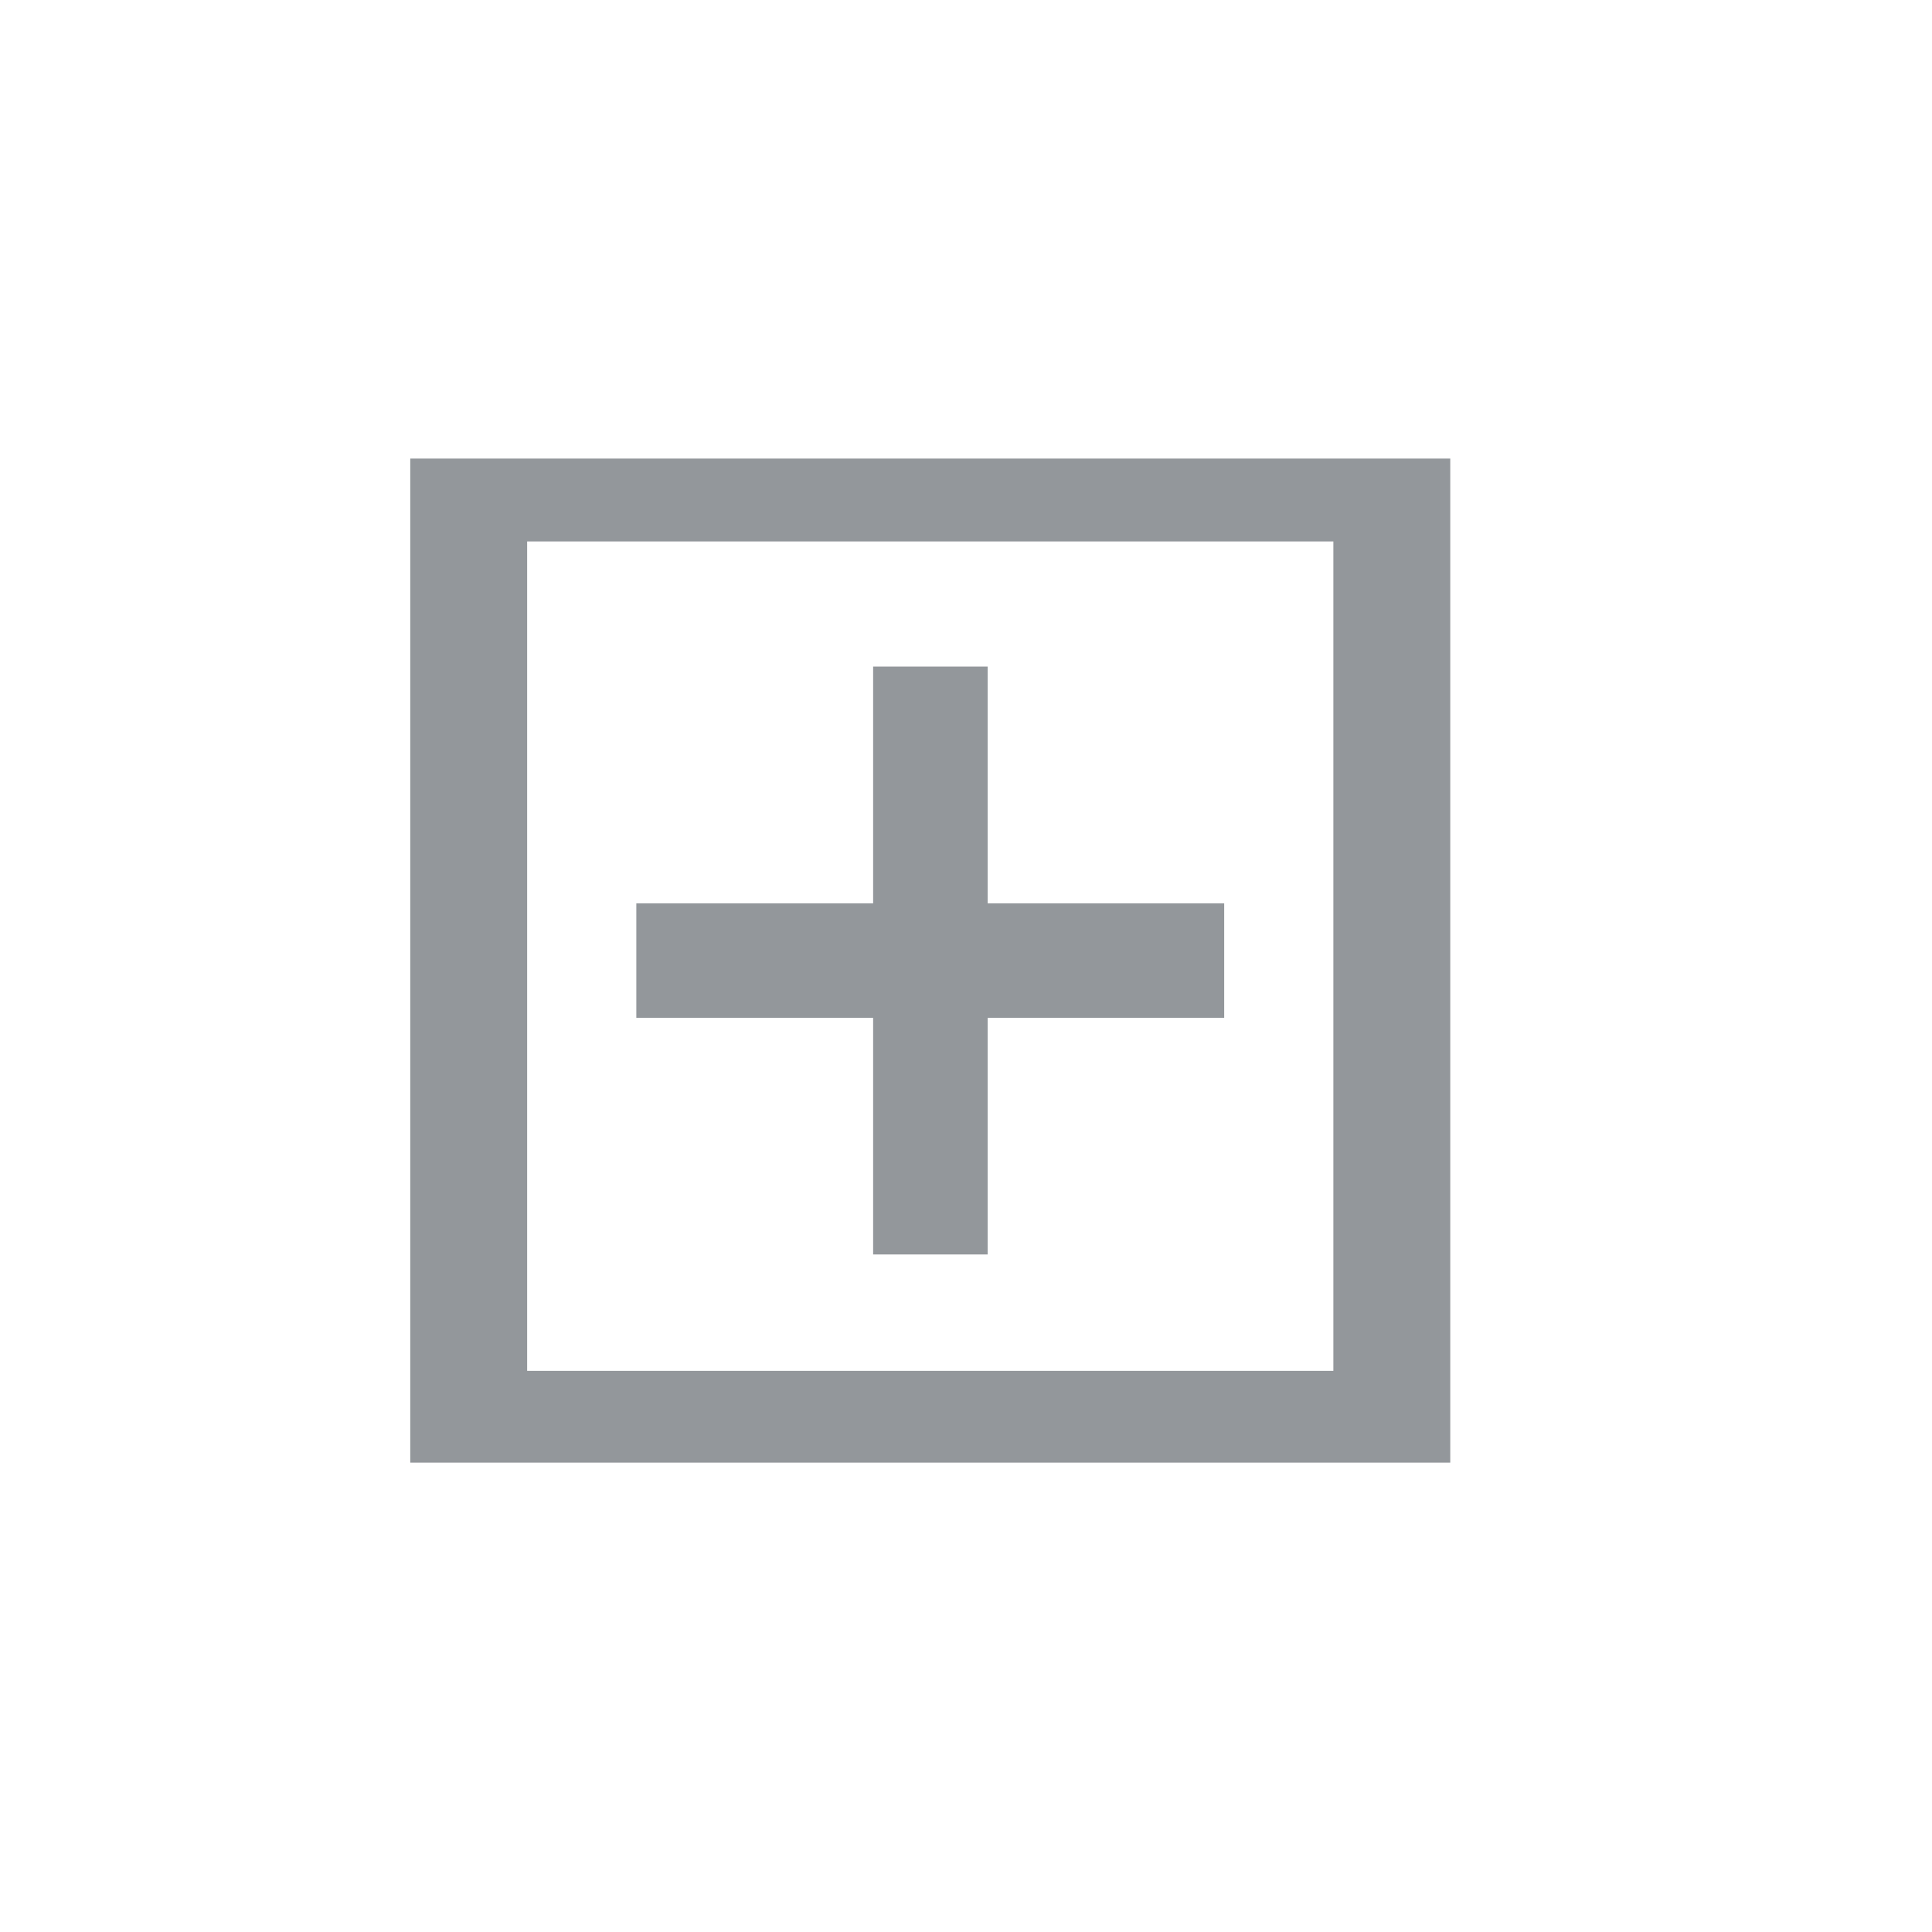<?xml version="1.0" encoding="utf-8"?>
<!-- Generator: Adobe Illustrator 22.1.0, SVG Export Plug-In . SVG Version: 6.00 Build 0)  -->
<svg version="1.1" xmlns="http://www.w3.org/2000/svg" xmlns:xlink="http://www.w3.org/1999/xlink" x="0px" y="0px"
	 viewBox="0 0 500 500" style="enable-background:new 0 0 500 500;" xml:space="preserve">
<style type="text/css">
	.st0{fill:#93979B;}
	.st1{fill:#D3D3D3;stroke:#D3D3D3;stroke-width:5;stroke-miterlimit:10;}
	.st2{fill:#FFFFFF;}
	.st3{fill:#92969A;stroke:#92969A;stroke-width:13;stroke-miterlimit:10;}
	.st4{fill:none;stroke:#92969A;stroke-width:13;stroke-miterlimit:10;}
	.st5{fill:none;stroke:#92969A;stroke-width:8;stroke-miterlimit:10;}
	.st6{fill:#BCBEC0;stroke:#92969A;stroke-width:10;stroke-miterlimit:10;}
	.st7{fill:#FFFFFF;stroke:#92969A;stroke-width:10;stroke-miterlimit:10;}
	.st8{fill:none;stroke:#92969A;stroke-width:14;stroke-miterlimit:10;}
	.st9{fill:none;stroke:#92969A;stroke-width:10;stroke-miterlimit:10;}
	.st10{fill:none;stroke:#92969A;stroke-width:7;stroke-linecap:round;stroke-linejoin:round;stroke-miterlimit:10;}
	.st11{fill:#DCDDDE;stroke:#92969A;stroke-width:10;stroke-miterlimit:10;}
	.st12{fill:#FFFFFF;stroke:#92969A;stroke-width:6;stroke-miterlimit:10;}
	.st13{fill:#D4D4D4;}
	.st14{fill:#92969A;stroke:#92969A;stroke-width:4;stroke-miterlimit:10;}
	.st15{fill:#93979B;stroke:#93979B;stroke-width:17;stroke-miterlimit:10;}
	.st16{fill:none;stroke:#FFFFFF;stroke-width:50;stroke-linecap:round;stroke-linejoin:round;stroke-miterlimit:10;}
	.st17{fill:none;stroke:#93979B;stroke-width:29;stroke-linecap:round;stroke-linejoin:round;stroke-miterlimit:10;}
	.st18{fill:#FFFFFF;stroke:#93979B;stroke-width:16;stroke-linejoin:round;stroke-miterlimit:10;}
	.st19{fill:none;stroke:#93979B;stroke-width:24;stroke-linejoin:round;stroke-miterlimit:10;}
	.st20{fill:#93979B;stroke:#FFFFFF;stroke-miterlimit:10;}
	.st21{fill:#93979B;stroke:#93979B;stroke-width:16;stroke-miterlimit:10;}
	.st22{fill:#93979B;stroke:#93979B;stroke-width:3;stroke-miterlimit:10;}
	.st23{fill:#93979B;stroke:#93979B;stroke-width:9;stroke-miterlimit:10;}
	.st24{fill:none;stroke:#93979B;stroke-width:13;stroke-linejoin:round;stroke-miterlimit:10;}
	.st25{fill:none;stroke:#93979B;stroke-width:8;stroke-linejoin:round;stroke-miterlimit:10;}
	.st26{fill:#93979B;stroke:#93979B;stroke-width:2.003;stroke-miterlimit:10;}
	.st27{fill:#93979B;stroke:#93979B;stroke-width:3.039;stroke-miterlimit:10;}
	.st28{fill:#93979B;stroke:#93979B;stroke-width:3.252;stroke-miterlimit:10;}
	.st29{fill:#93979B;stroke:#93979B;stroke-width:3.677;stroke-miterlimit:10;}
	.st30{fill:#93979B;stroke:#93979B;stroke-width:3.02;stroke-linejoin:round;stroke-miterlimit:10;}
	.st31{fill:#93979B;stroke:#93979B;stroke-width:3.064;stroke-linejoin:round;stroke-miterlimit:10;}
	.st32{fill:#93979B;stroke:#93979B;stroke-width:4.803;stroke-miterlimit:10;}
	.st33{fill:#93979B;stroke:#93979B;stroke-width:6.787;stroke-linejoin:round;stroke-miterlimit:10;}
	.st34{fill:#93979B;stroke:#93979B;stroke-width:6.787;stroke-linecap:round;stroke-linejoin:round;stroke-miterlimit:10;}
	.st35{fill:#818181;}
	.st36{fill:#221F1F;}
	.st37{fill:#C6C4C3;}
	.st38{fill:#211E1F;}
	.st39{fill:none;stroke:#211E1F;stroke-width:16.824;stroke-miterlimit:10;}
	.st40{fill:none;stroke:#93979B;stroke-width:15;stroke-linecap:round;stroke-linejoin:bevel;stroke-miterlimit:10;}
	.st41{fill:none;stroke:#93979B;stroke-width:4.166;stroke-miterlimit:10;}
	.st42{fill:#93979B;stroke:#93979B;stroke-width:2.725;stroke-miterlimit:10;}
	.st43{fill:#808083;}
	.st44{fill:#808083;stroke:#FFFFFF;stroke-width:10.562;stroke-linecap:round;stroke-linejoin:round;stroke-miterlimit:10;}
	.st45{fill:none;stroke:#FFFFFF;stroke-width:14.787;stroke-linecap:round;stroke-linejoin:round;stroke-miterlimit:10;}
</style>
<g id="Layer_1">
</g>
<g id="Layer_2">
	<g>
		<path class="st28" d="M107.8,120.3v256.6h265.9V120.3H107.8z M346.7,356.4H134.8V138.5h211.9V356.4z"/>
		<g>
			<rect x="166.2" y="235.3" class="st27" width="149.1" height="26.6"/>
			
				<rect x="166.2" y="235.3" transform="matrix(-1.836970e-16 1 -1 -1.836970e-16 489.385 7.832)" class="st27" width="149.1" height="26.6"/>
		</g>
	</g>
</g>
</svg>
